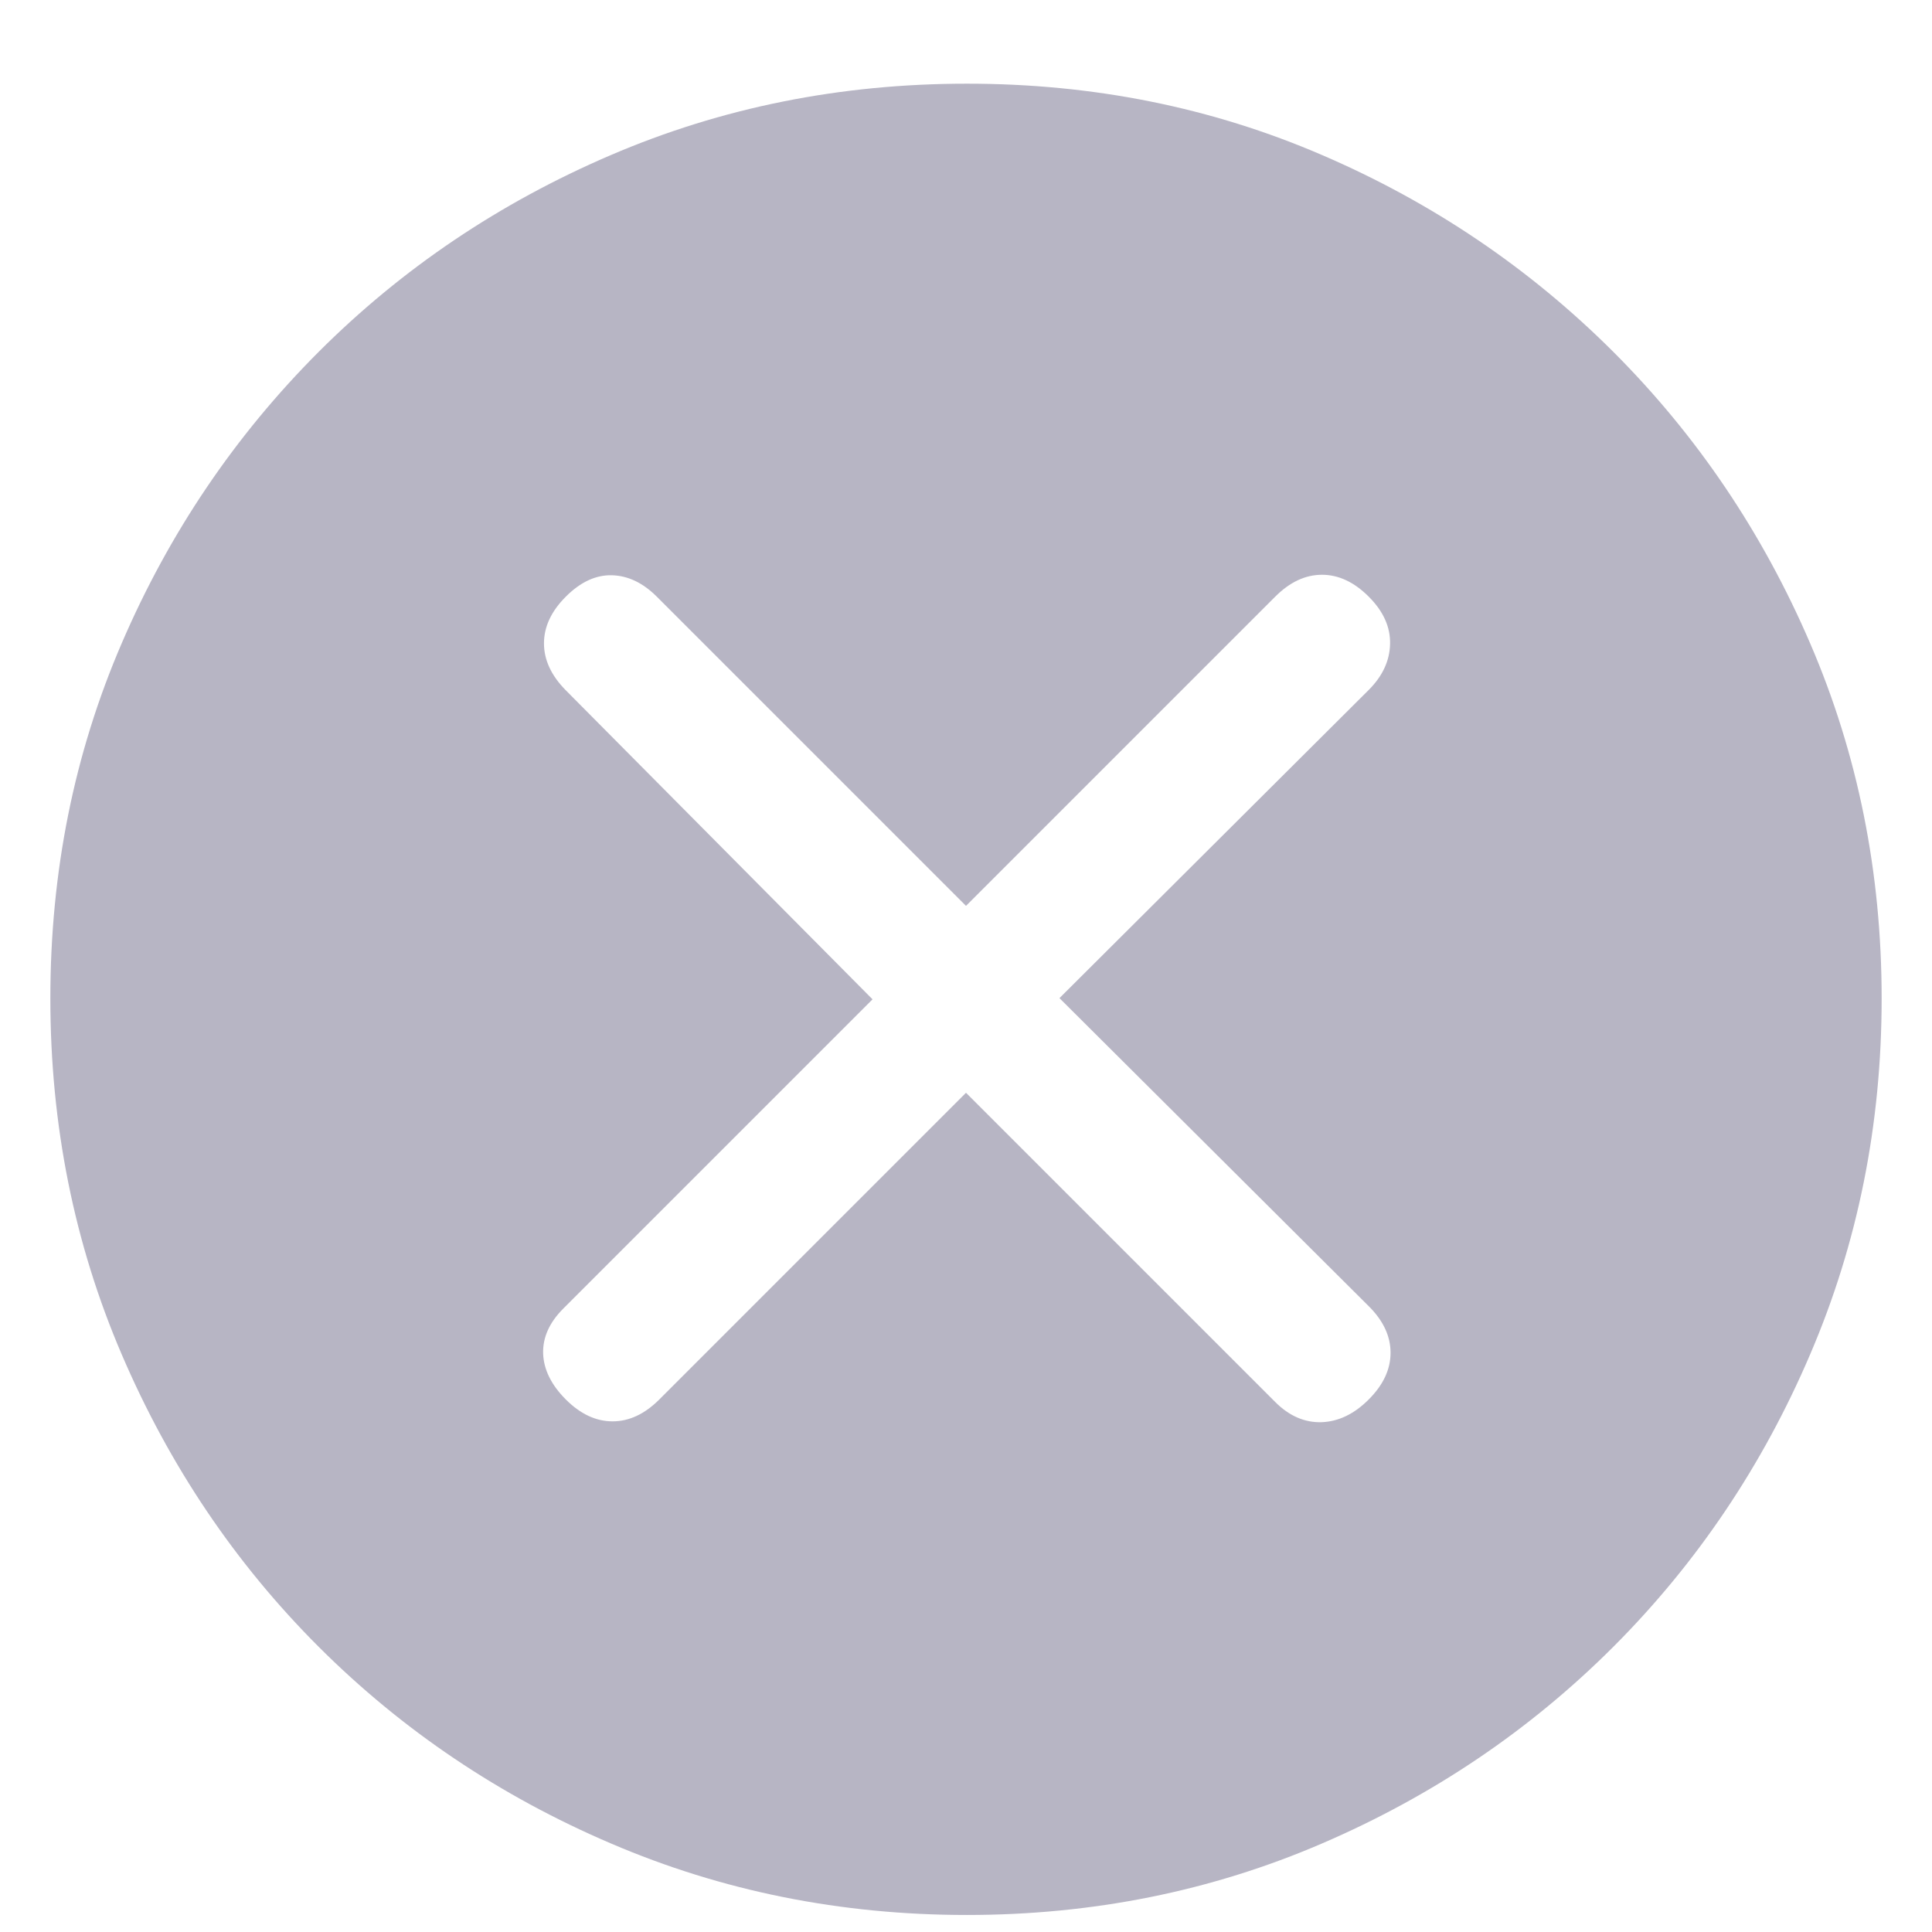 <svg width="16" height="16" viewBox="0 0 16 16" fill="none" xmlns="http://www.w3.org/2000/svg">
<path d="M8 9.05L10.561 11.611C10.676 11.726 10.804 11.782 10.944 11.778C11.084 11.773 11.214 11.711 11.335 11.59C11.456 11.469 11.516 11.34 11.516 11.203C11.516 11.066 11.456 10.937 11.335 10.817L8.774 8.266L11.335 5.714C11.45 5.599 11.509 5.472 11.512 5.332C11.515 5.192 11.456 5.062 11.335 4.941C11.214 4.82 11.085 4.76 10.948 4.76C10.811 4.76 10.682 4.82 10.561 4.941L8 7.502L5.439 4.941C5.324 4.826 5.199 4.767 5.066 4.764C4.934 4.761 4.807 4.82 4.686 4.941C4.565 5.062 4.505 5.191 4.505 5.328C4.505 5.465 4.565 5.594 4.684 5.715L7.226 8.276L4.665 10.837C4.55 10.952 4.494 11.076 4.498 11.21C4.503 11.342 4.565 11.469 4.686 11.59C4.807 11.711 4.936 11.771 5.073 11.771C5.21 11.771 5.338 11.711 5.458 11.592L8 9.05ZM8.007 15.859C6.964 15.859 5.981 15.662 5.06 15.267C4.138 14.873 3.331 14.329 2.639 13.638C1.947 12.946 1.404 12.14 1.009 11.219C0.614 10.299 0.417 9.315 0.417 8.268C0.417 7.221 0.614 6.24 1.009 5.325C1.403 4.41 1.947 3.607 2.638 2.915C3.33 2.223 4.136 1.68 5.057 1.285C5.977 0.89 6.961 0.693 8.008 0.693C9.055 0.693 10.036 0.89 10.951 1.285C11.866 1.679 12.669 2.223 13.361 2.914C14.053 3.606 14.596 4.41 14.991 5.328C15.386 6.245 15.583 7.226 15.583 8.269C15.583 9.312 15.386 10.295 14.991 11.216C14.597 12.138 14.053 12.945 13.362 13.637C12.67 14.329 11.866 14.872 10.948 15.267C10.031 15.662 9.05 15.859 8.007 15.859Z" fill="#B7B5C4"/>
</svg>
